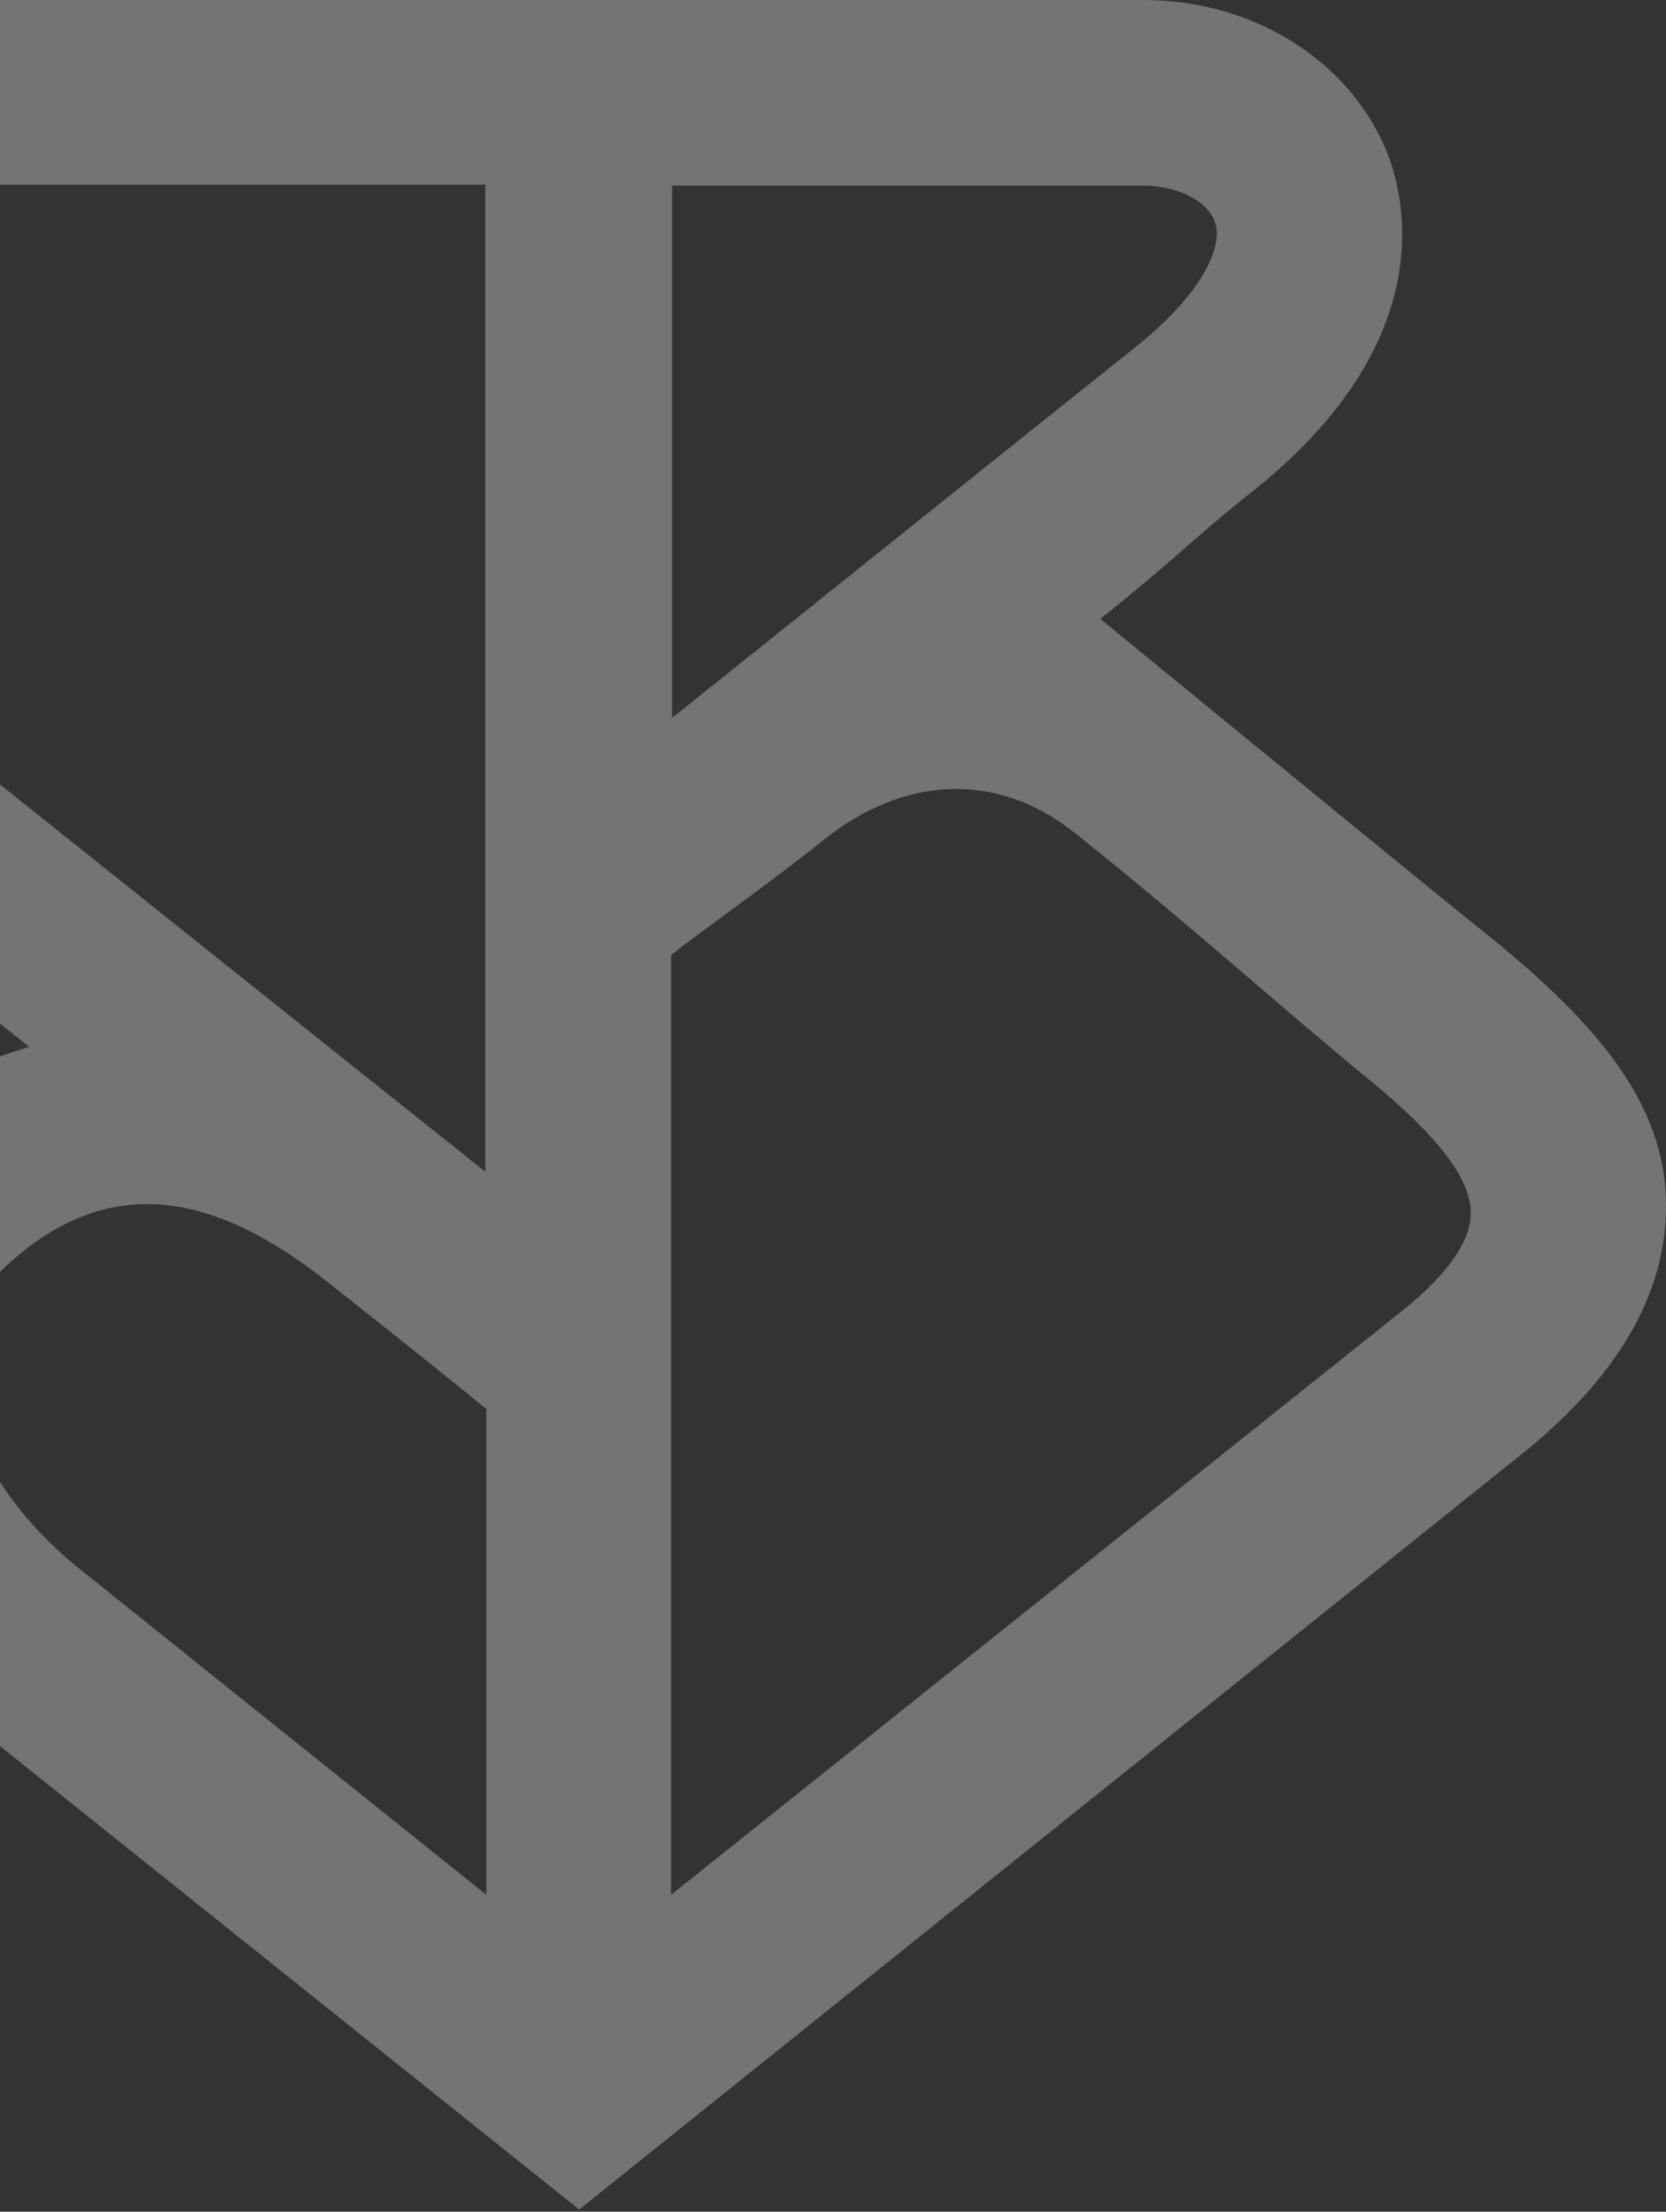 <svg width="740" height="982" viewBox="0 0 740 982" fill="none" xmlns="http://www.w3.org/2000/svg">
<rect x="0" y="0" width="740" height="982" fill="#333333" stroke="none"/>
<g opacity="0.35">
<path d="M739.885 530.8C738.057 486.834 705.972 450.647 654.188 409.887C610.637 374.62 488.727 274.782 488.727 274.782C522.64 247.766 530.437 238.608 556.553 217.992C635.845 154.789 625.312 94.332 617.515 71.442C602.392 28.855 558.394 0 507.978 0H298.518H216.017H-55.772C-135.985 0 -203.811 45.333 -228.558 115.408C-255.147 191.436 -224.89 274.323 -147.438 336.618C-113.065 364.094 -51.196 413.553 12.974 464.851C-9.945 471.263 -33.313 483.168 -54.852 503.784C-85.109 532.639 -100.691 572.02 -98.85 615.079C-96.562 669.124 -67.226 721.789 -15.89 762.549L257.268 981.013L678.016 643.934C720.634 609.127 741.726 571.113 739.885 530.813V530.8ZM298.518 82.427H507.978C523.1 82.427 536.394 89.299 539.603 98.458C543.271 108.076 535.934 128.68 505.23 153.422C448.857 198.308 359.94 269.75 298.53 318.749V82.427H298.518ZM-96.102 271.576C-145.137 232.183 -165.769 183.644 -151.094 141.964C-138.26 105.33 -101.139 81.968 -56.232 81.968H215.557V520.262C125.272 448.361 -32.392 322.415 -96.102 271.576ZM35.894 697.047C3.809 671.398 -14.982 639.796 -16.35 610.481C-17.27 591.704 -10.853 574.754 2.441 562.389C49.648 518.423 97.775 530.788 147.271 570.628C164.221 583.913 198.147 610.929 216.017 625.592V841.297L35.894 697.034V697.047ZM622.091 582.546L298.058 841.31V424.091C309.971 414.473 343.885 390.65 365.424 373.253C401.165 344.398 442.888 342.111 477.709 370.047C529.952 411.726 567.994 446.521 608.337 479.502C636.753 502.865 652.796 522.089 653.243 537.66C654.163 554.61 634.452 572.927 622.078 582.546H622.091Z" fill="#EBEFF2"/>
</g>
</svg>
